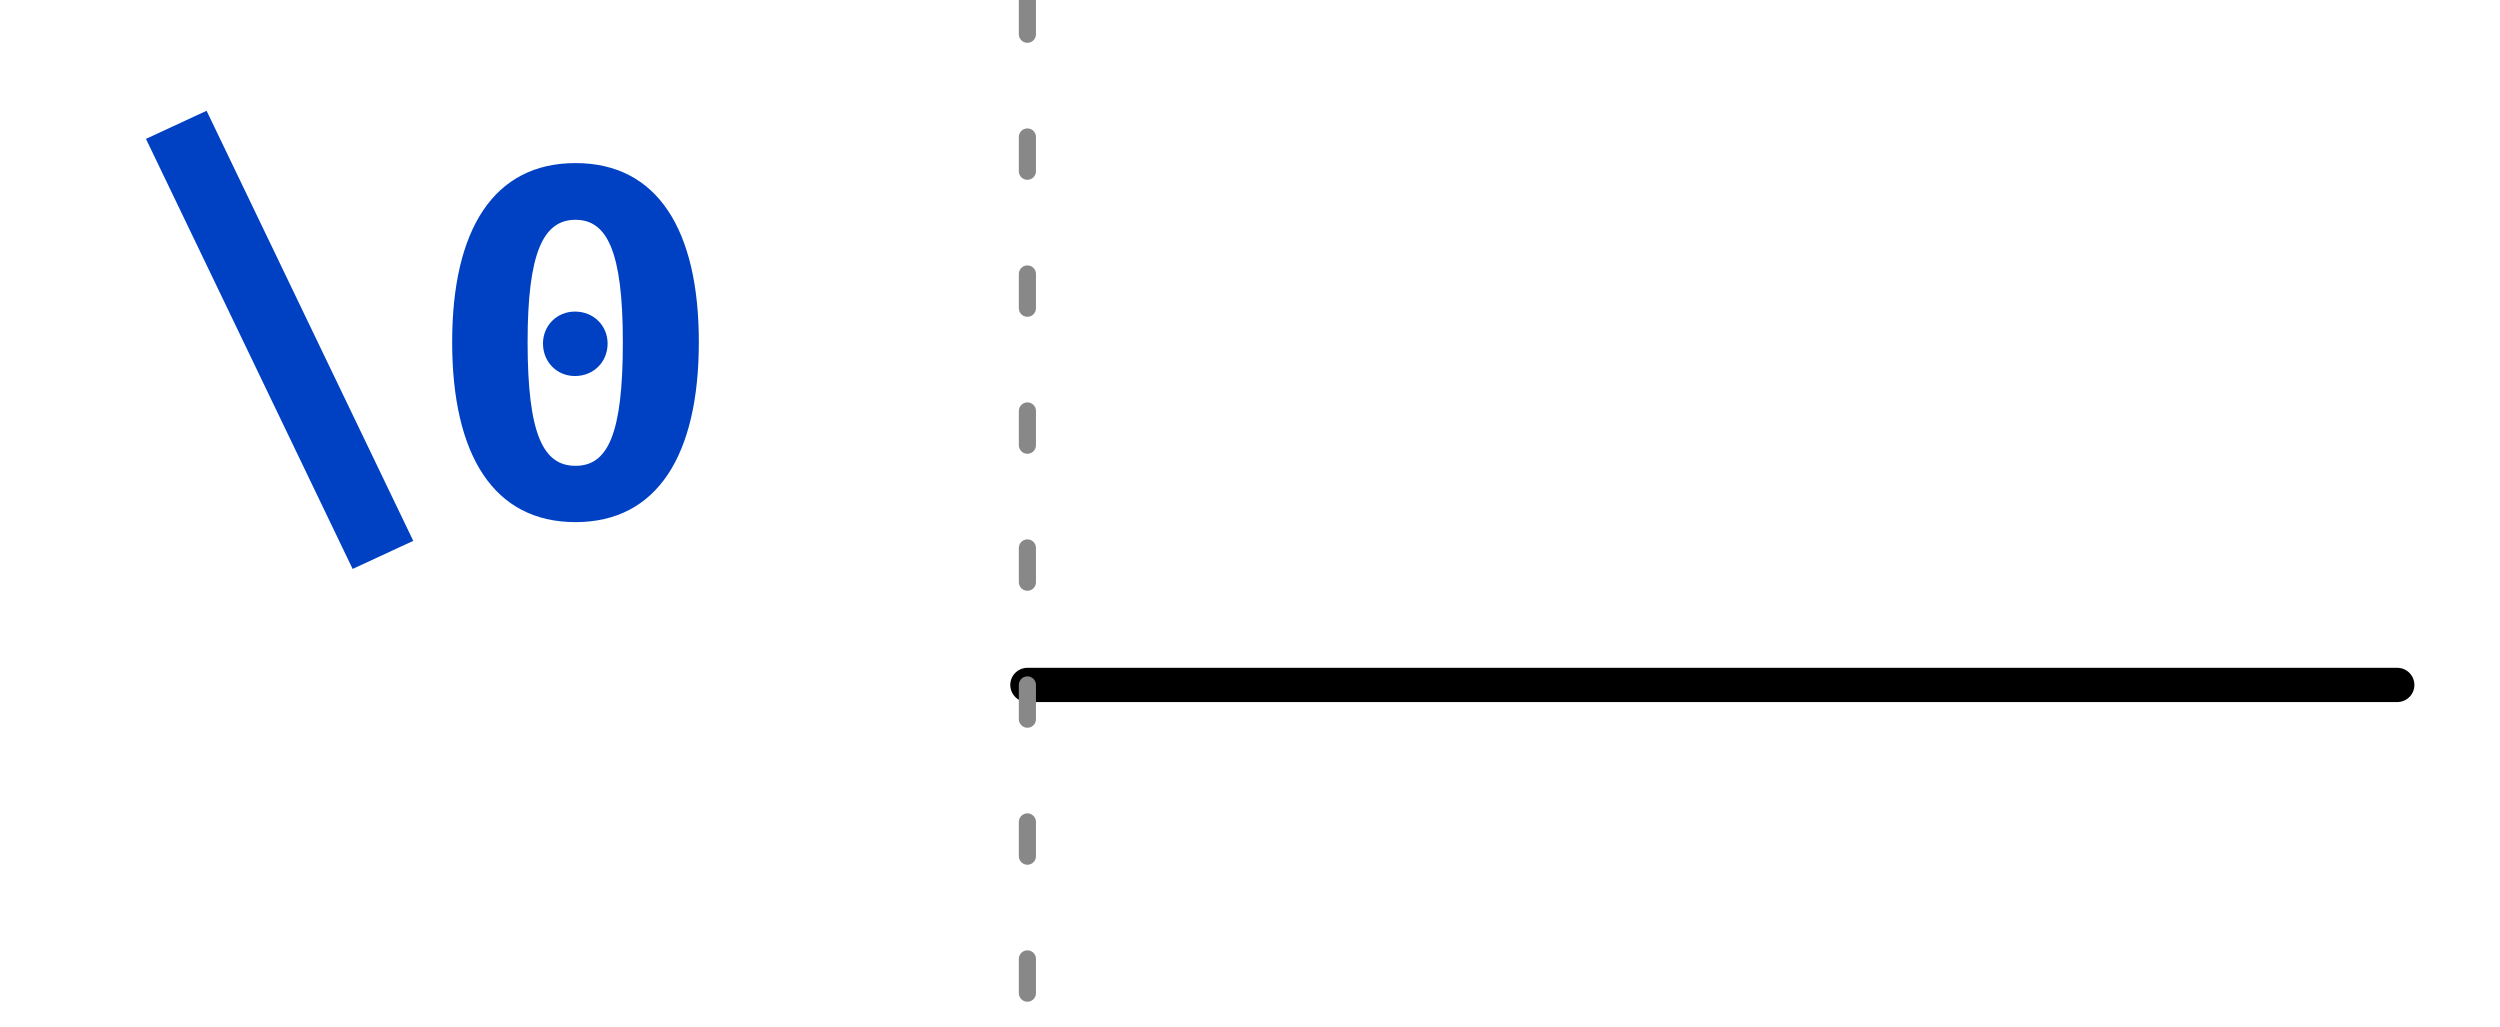 <?xml version="1.0" encoding="UTF-8"?>
<svg xmlns="http://www.w3.org/2000/svg" xmlns:xlink="http://www.w3.org/1999/xlink" width="73pt" height="30pt" viewBox="0 0 73 30" version="1.1">
<defs>
<g>
<symbol overflow="visible" id="glyph0-0">
<path style="stroke:none;" d="M 1.297 -15.121 L 1.297 5.039 L 7.344 5.039 L 7.344 -15.121 Z M 6.566 4.293 L 2.09 4.293 L 2.09 -14.371 L 6.566 -14.371 Z M 4.422 -2.492 L 4.422 -3.141 C 5.387 -3.281 5.789 -3.832 5.789 -4.84 C 5.789 -5.703 5.43 -6.496 4.191 -6.496 C 3.629 -6.496 2.852 -6.32 2.852 -5.934 C 2.852 -5.746 2.98 -5.602 3.195 -5.602 C 3.254 -5.602 3.312 -5.617 3.383 -5.645 C 3.629 -5.762 3.832 -5.805 4.133 -5.805 C 4.852 -5.805 5.012 -5.371 5.012 -4.809 C 5.012 -4.047 4.738 -3.758 3.699 -3.699 L 3.699 -2.492 C 3.699 -2.273 3.875 -2.145 4.062 -2.145 C 4.234 -2.145 4.422 -2.273 4.422 -2.492 Z M 3.559 -1.223 C 3.559 -0.922 3.773 -0.691 4.062 -0.691 C 4.348 -0.691 4.566 -0.922 4.566 -1.223 C 4.566 -1.512 4.348 -1.727 4.062 -1.727 C 3.773 -1.727 3.559 -1.512 3.559 -1.223 Z M 3.559 -1.223 "/>
</symbol>
<symbol overflow="visible" id="glyph0-1">
<path style="stroke:none;" d="M 0.418 -10.945 L 6.453 1.613 L 8.223 0.793 L 2.188 -11.766 Z M 0.418 -10.945 "/>
</symbol>
<symbol overflow="visible" id="glyph0-2">
<path style="stroke:none;" d="M 4.32 -10.238 C 1.93 -10.238 0.719 -8.293 0.719 -5.012 C 0.719 -1.715 1.93 0.246 4.32 0.246 C 6.711 0.246 7.922 -1.715 7.922 -5.012 C 7.922 -8.293 6.711 -10.238 4.32 -10.238 Z M 4.32 -8.582 C 5.242 -8.582 5.703 -7.66 5.703 -5.012 C 5.703 -2.332 5.27 -1.398 4.32 -1.398 C 3.383 -1.398 2.922 -2.305 2.922 -5.012 C 2.922 -7.602 3.371 -8.582 4.32 -8.582 Z M 4.305 -5.902 C 3.773 -5.902 3.371 -5.488 3.371 -4.969 C 3.371 -4.434 3.773 -4.02 4.305 -4.02 C 4.852 -4.02 5.258 -4.434 5.258 -4.969 C 5.258 -5.488 4.852 -5.902 4.305 -5.902 Z M 4.305 -5.902 "/>
</symbol>
</g>
<clipPath id="clip2">
  <rect x="0" y="0" width="73" height="30"/>
</clipPath>
<g id="surface6" clip-path="url(#clip2)">
<g style="fill:rgb(0%,25.49%,76.863%);fill-opacity:1;">
  <use xlink:href="#glyph0-1" x="3.844" y="15"/>
  <use xlink:href="#glyph0-2" x="12.484" y="15"/>
</g>
<path style="fill:none;stroke-width:1;stroke-linecap:round;stroke-linejoin:miter;stroke:rgb(0%,0%,0%);stroke-opacity:1;stroke-miterlimit:10;" d="M 0 20 L 40 20 " transform="matrix(1,0,0,1,30,0)"/>
</g>
<clipPath id="clip3">
  <rect x="0" y="0" width="73" height="30"/>
</clipPath>
<g id="surface9" clip-path="url(#clip3)">
<path style="fill:none;stroke-width:0.5;stroke-linecap:round;stroke-linejoin:miter;stroke:rgb(53.333%,53.333%,53.333%);stroke-opacity:1;stroke-dasharray:1,3;stroke-miterlimit:10;" d="M 0 0 L 0 30 " transform="matrix(1,0,0,1,30,0)"/>
</g>
<clipPath id="clip1">
  <rect x="0" y="0" width="73" height="30"/>
</clipPath>
<g id="surface11" clip-path="url(#clip1)">
<use xlink:href="#surface6"/>
<use xlink:href="#surface9"/>
</g>
</defs>
<g id="surface1">
<use xlink:href="#surface11"/>
</g>
</svg>
